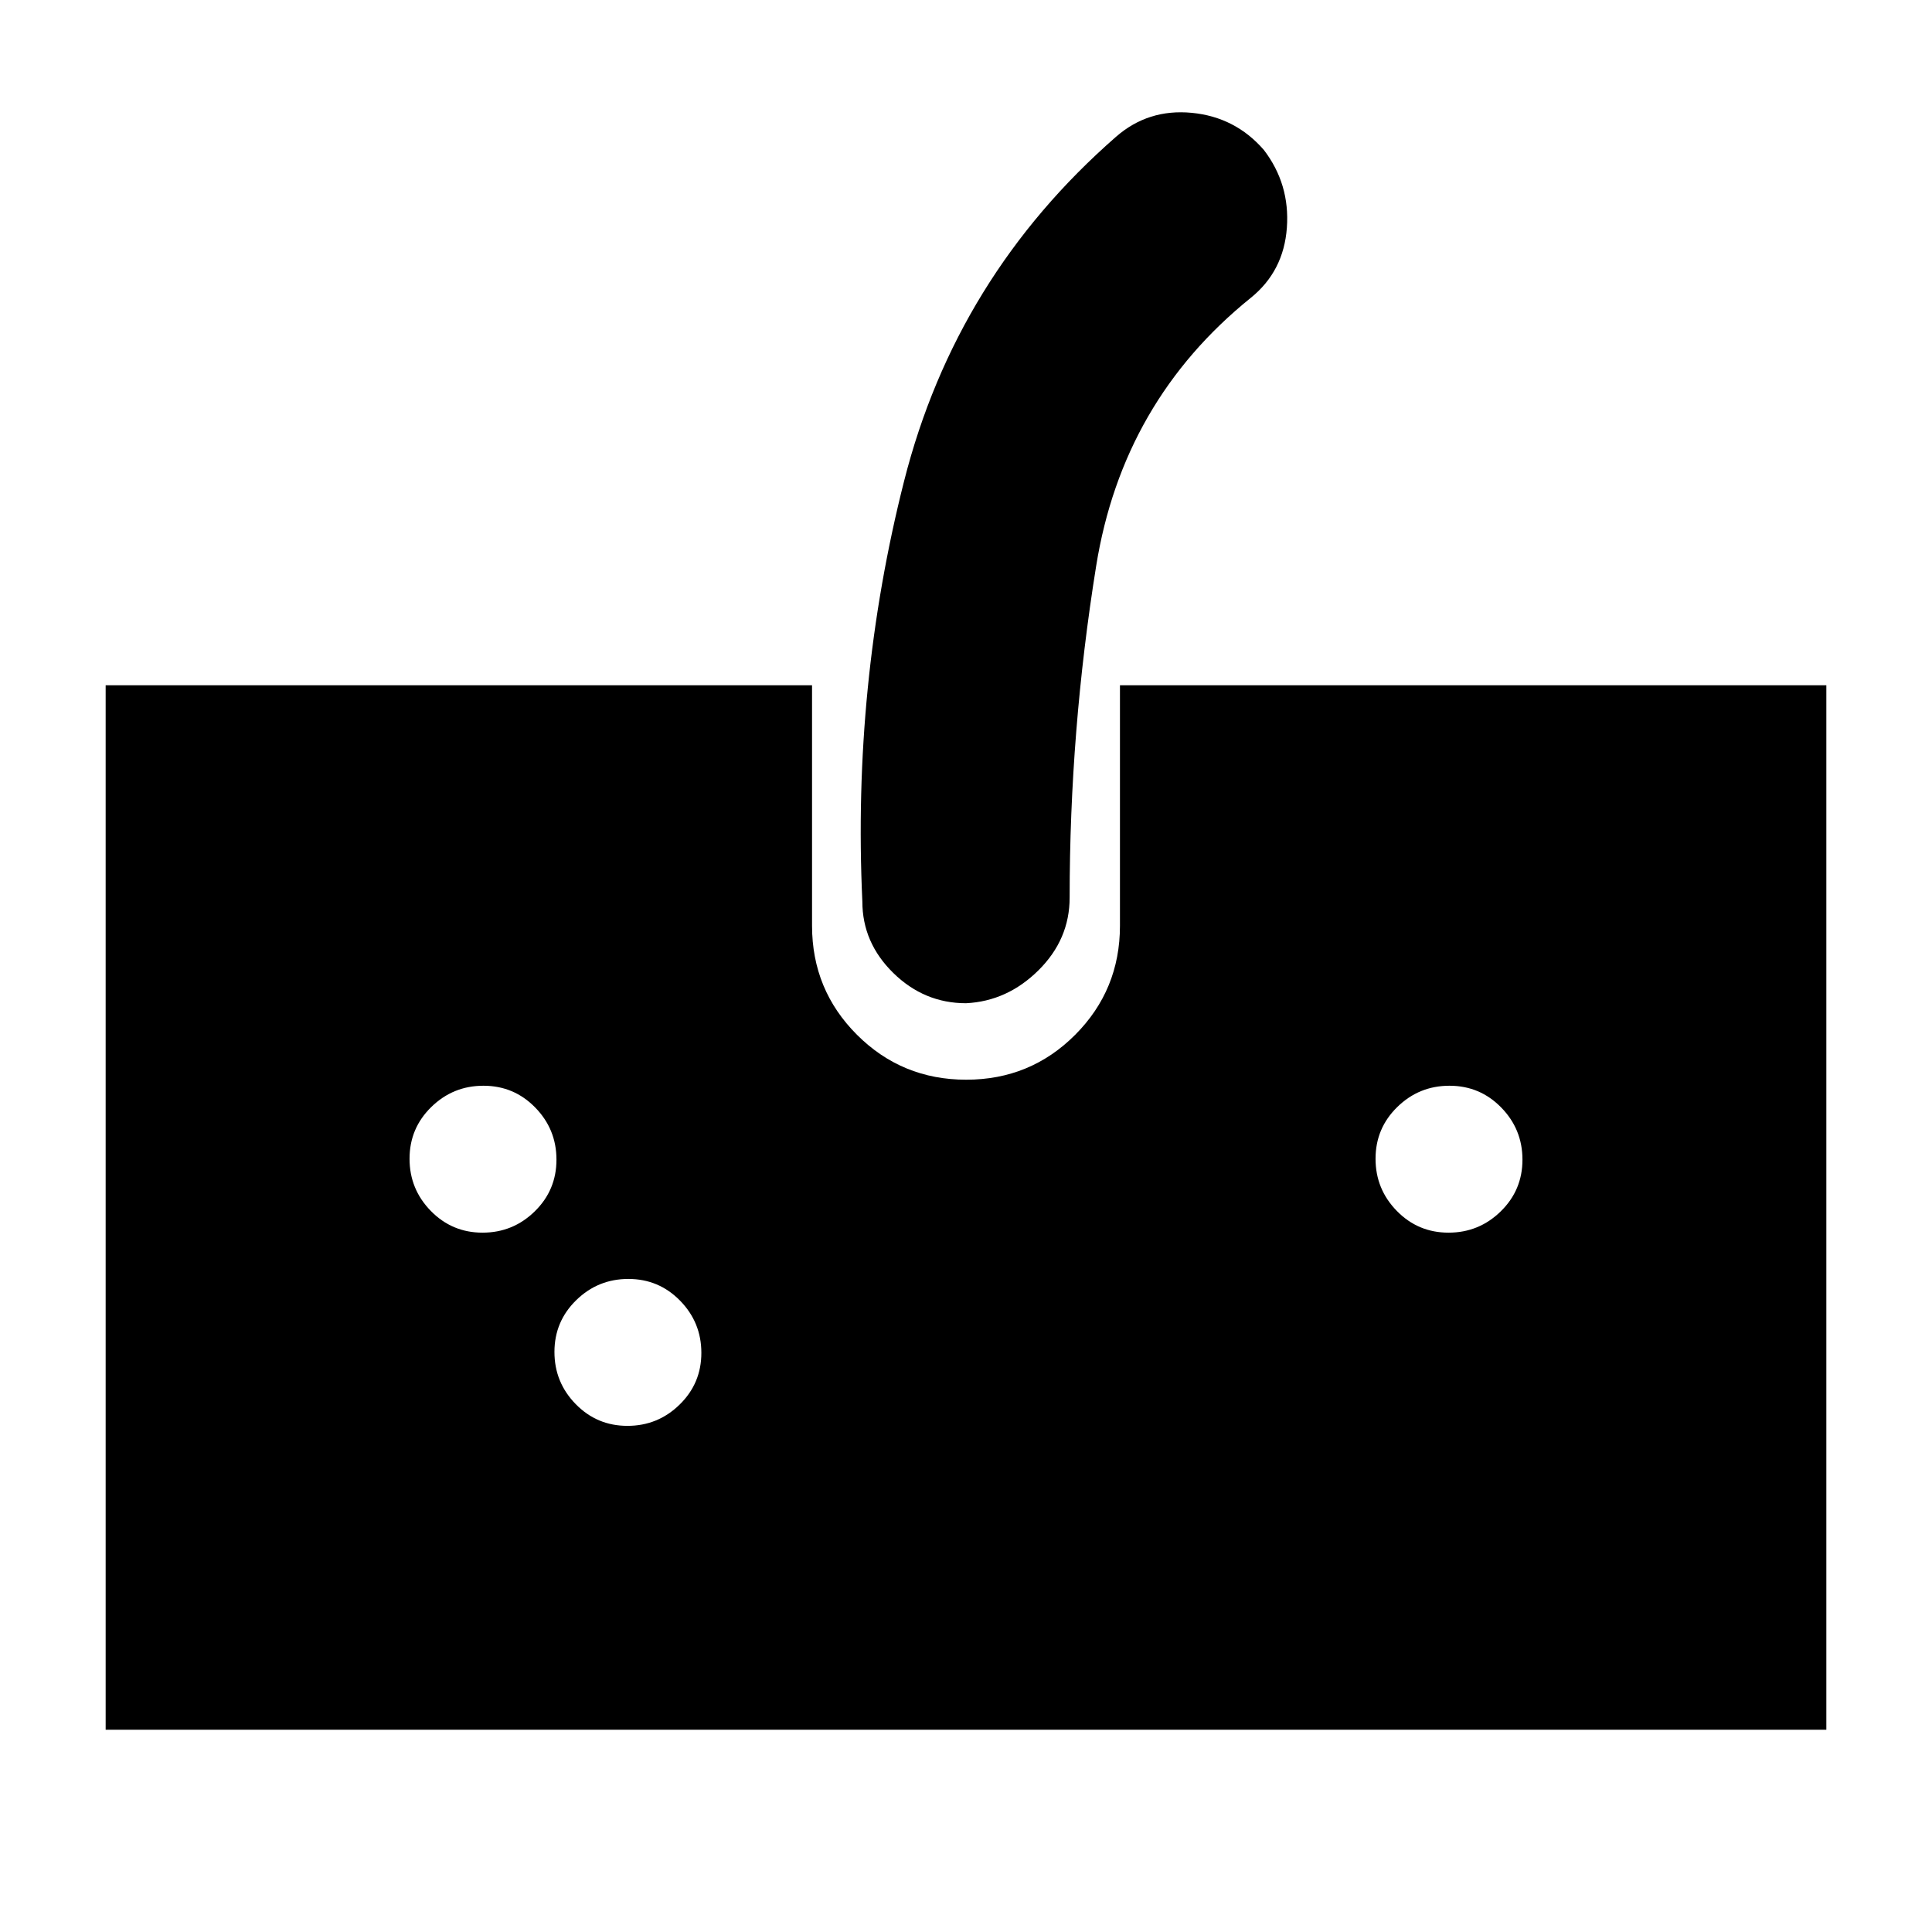 <svg xmlns="http://www.w3.org/2000/svg" height="20" viewBox="0 -960 960 960" width="20"><path d="M52.5-100.5v-519h351V-500q0 31.87 22.34 54.19 22.34 22.31 54.25 22.31t54.16-22.31Q556.5-468.13 556.5-500v-119.5h351v519h-855Zm427.5-361q-20.8 0-36.15-15.06Q428.5-491.63 428.5-512q-5-107.5 20.75-209T554.5-892q16-14 37.63-11.94 21.64 2.06 35.87 18.44 13 17 11.44 38.63-1.56 21.64-17.94 34.87-63.67 51.36-76.83 133.27Q531.5-596.81 531.5-514q0 20.8-15.5 36.15-15.5 15.35-36 16.35Zm-240.23 114q15.13 0 25.93-10.57 10.8-10.56 10.8-25.7 0-15.13-10.57-25.93-10.56-10.8-25.7-10.8-15.13 0-25.93 10.57-10.8 10.56-10.8 25.7 0 15.13 10.57 25.93 10.56 10.8 25.7 10.8Zm72 96q15.13 0 25.93-10.57 10.8-10.56 10.8-25.7 0-15.13-10.57-25.93-10.56-10.8-25.7-10.8-15.13 0-25.93 10.57-10.8 10.56-10.8 25.7 0 15.13 10.57 25.93 10.56 10.8 25.7 10.8Zm408-96q15.13 0 25.93-10.57 10.8-10.56 10.8-25.7 0-15.13-10.57-25.93-10.56-10.8-25.7-10.8-15.13 0-25.93 10.57-10.8 10.56-10.8 25.7 0 15.13 10.57 25.93 10.56 10.8 25.7 10.8Z"/></svg>